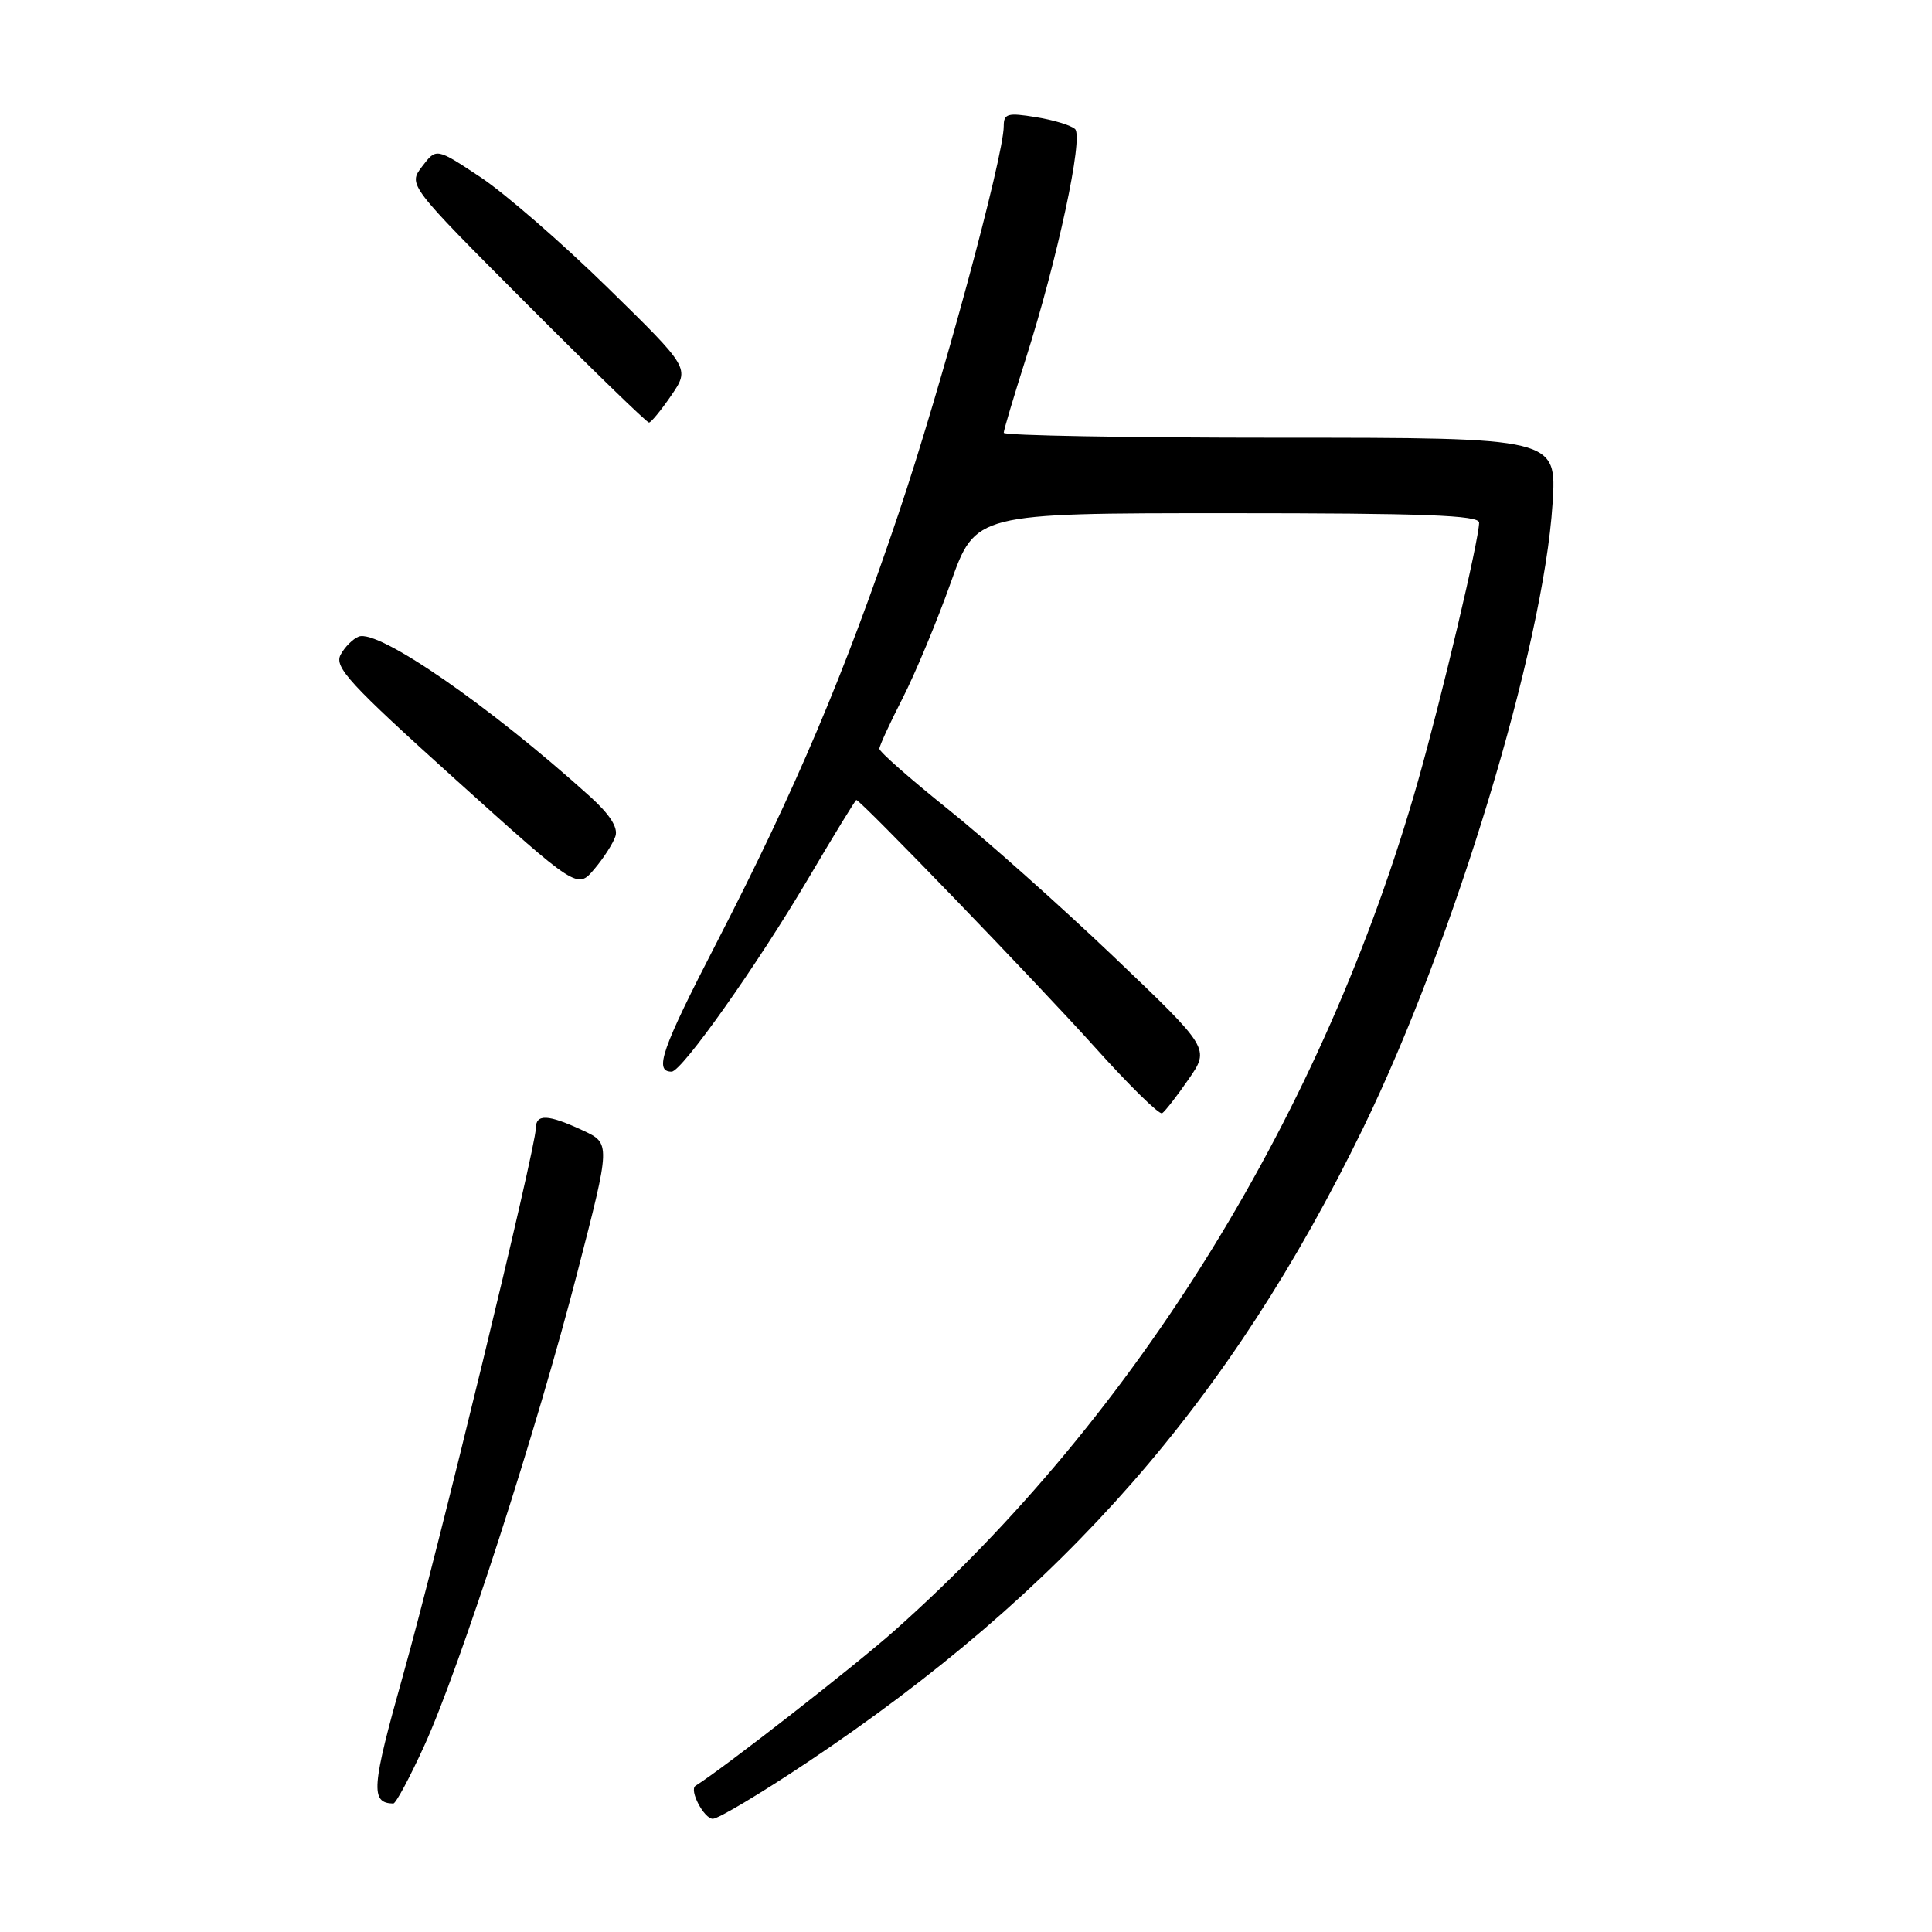 <?xml version="1.0" encoding="UTF-8" standalone="no"?>
<!DOCTYPE svg PUBLIC "-//W3C//DTD SVG 1.1//EN" "http://www.w3.org/Graphics/SVG/1.1/DTD/svg11.dtd" >
<svg xmlns="http://www.w3.org/2000/svg" xmlns:xlink="http://www.w3.org/1999/xlink" version="1.1" viewBox="0 0 256 256">
 <g >
 <path fill="currentColor"
d=" M 106.99 233.51 C 140.98 210.80 163.01 185.66 180.61 149.50 C 192.67 124.74 204.51 85.71 205.72 66.75 C 206.28 58.00 206.28 58.00 169.64 58.00 C 149.49 58.00 133.00 57.71 133.00 57.35 C 133.00 57.00 134.31 52.61 135.90 47.60 C 140.11 34.40 143.59 18.18 142.45 17.10 C 141.93 16.61 139.59 15.89 137.25 15.52 C 133.51 14.91 133.00 15.05 133.00 16.71 C 133.00 20.74 124.69 51.37 119.07 68.04 C 111.88 89.36 105.47 104.49 94.99 124.84 C 87.65 139.06 86.63 142.00 88.99 142.00 C 90.34 142.00 100.29 127.94 107.11 116.40 C 110.48 110.68 113.35 106.00 113.47 106.00 C 114.02 106.00 137.60 130.44 145.03 138.71 C 149.58 143.78 153.61 147.74 153.99 147.51 C 154.36 147.28 155.94 145.25 157.49 143.01 C 160.32 138.93 160.32 138.93 147.51 126.71 C 140.47 120.00 130.61 111.22 125.60 107.21 C 120.60 103.20 116.51 99.60 116.52 99.21 C 116.53 98.82 117.92 95.80 119.61 92.50 C 121.29 89.20 124.15 82.34 125.96 77.25 C 129.25 68.00 129.25 68.00 162.62 68.00 C 188.66 68.00 196.00 68.27 195.99 69.25 C 195.97 71.55 191.05 92.37 187.89 103.50 C 175.46 147.30 150.71 187.47 118.50 216.09 C 113.27 220.74 95.89 234.29 92.16 236.63 C 91.28 237.19 93.29 241.00 94.45 241.00 C 95.18 241.00 100.82 237.63 106.99 233.51 Z  M 56.25 231.25 C 60.98 220.85 71.14 189.43 76.53 168.50 C 80.92 151.50 80.92 151.50 77.21 149.78 C 72.61 147.64 71.00 147.57 71.00 149.50 C 71.00 152.08 57.96 205.80 53.41 221.96 C 49.21 236.89 49.06 238.91 52.11 238.98 C 52.45 238.99 54.31 235.51 56.25 231.25 Z  M 81.55 110.80 C 81.92 109.66 80.81 107.92 78.20 105.56 C 64.88 93.53 50.15 83.34 47.53 84.35 C 46.76 84.65 45.68 85.73 45.13 86.76 C 44.26 88.39 46.31 90.61 60.31 103.24 C 76.50 117.83 76.50 117.83 78.75 115.16 C 79.99 113.70 81.25 111.73 81.55 110.80 Z  M 88.96 52.38 C 91.41 48.78 91.41 48.78 80.46 38.06 C 74.43 32.16 66.87 25.60 63.66 23.47 C 57.81 19.59 57.81 19.59 55.94 22.05 C 54.07 24.50 54.07 24.50 69.78 40.25 C 78.41 48.91 85.71 56.00 85.99 55.99 C 86.27 55.99 87.60 54.36 88.96 52.38 Z "/>
</g>
</svg>